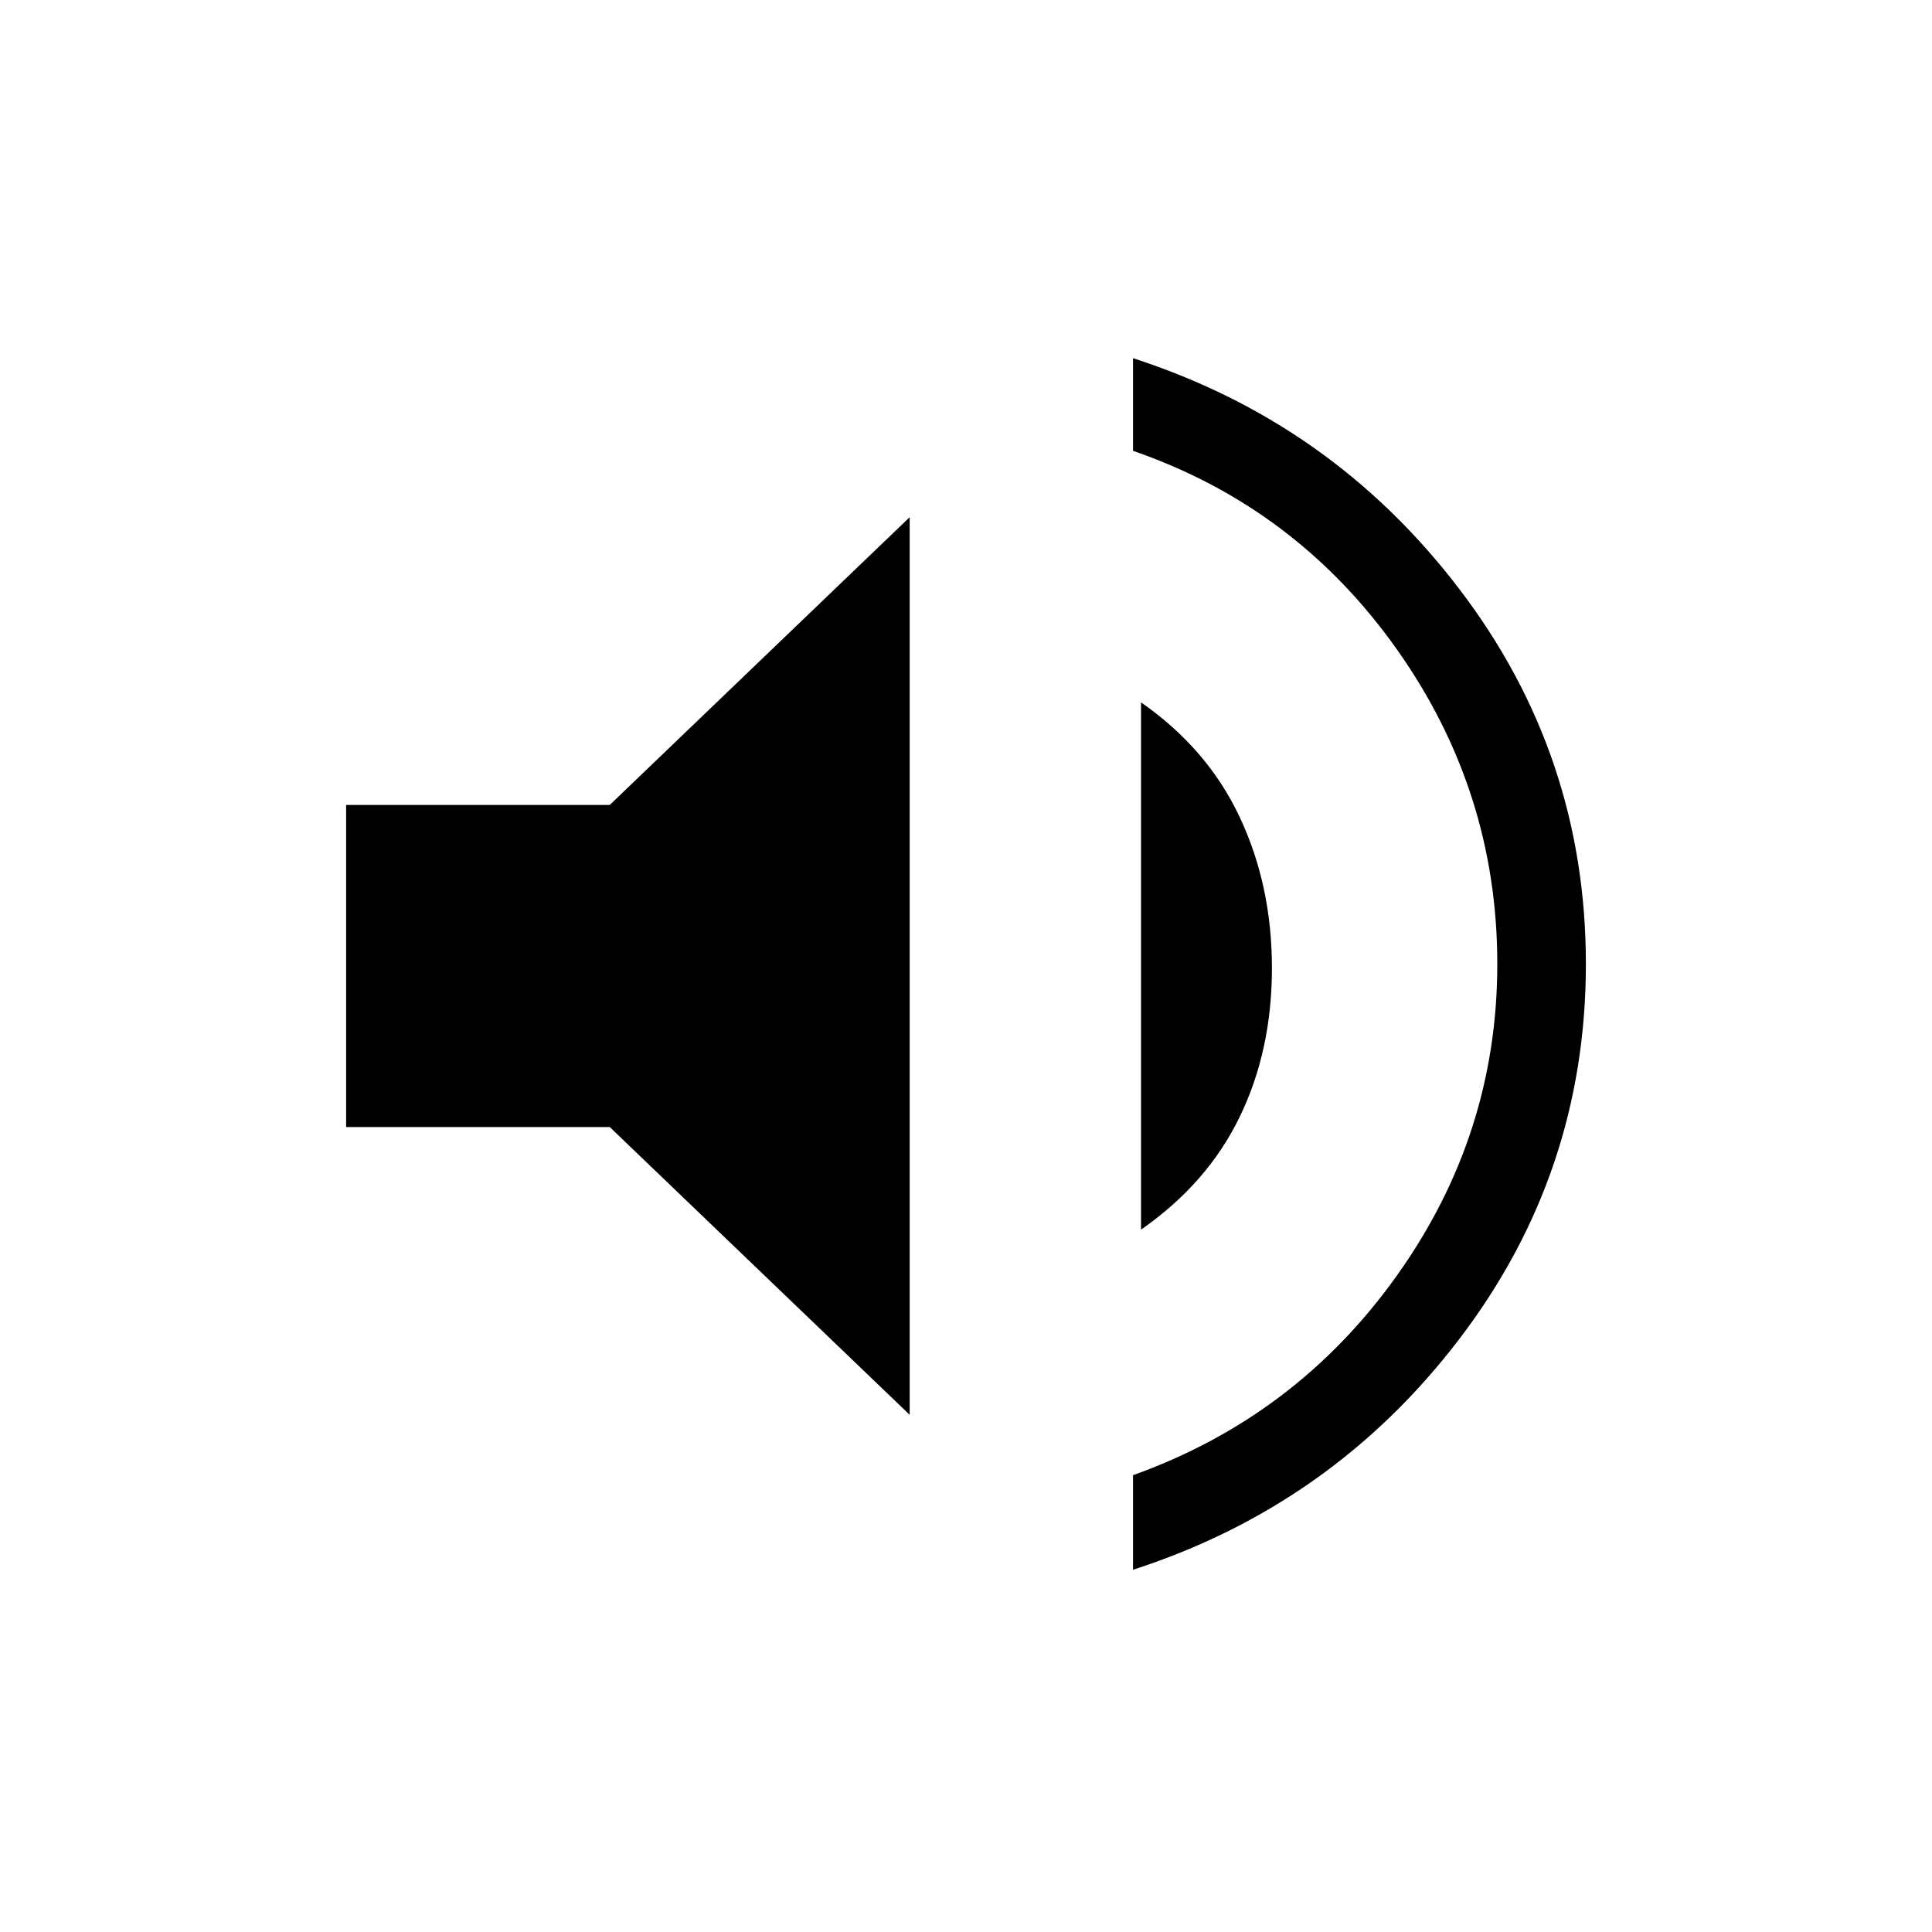 <svg xmlns="http://www.w3.org/2000/svg" height="20" width="20"><path d="M11.729 16.25v-.979q1.688-.604 2.729-2.063Q15.5 11.75 15.5 9.979q0-1.791-1.042-3.26-1.041-1.469-2.729-2.052v-.959q2.063.667 3.375 2.386 1.313 1.718 1.313 3.885t-1.313 3.886q-1.312 1.718-3.375 2.385Zm-2.312-1.604-3.105-2.979H3.583V8.333h2.729l3.105-2.979Zm2.395-1.917V7.271q.688.479 1.021 1.187.334.709.334 1.563t-.334 1.541q-.333.688-1.021 1.167Z"/></svg>
